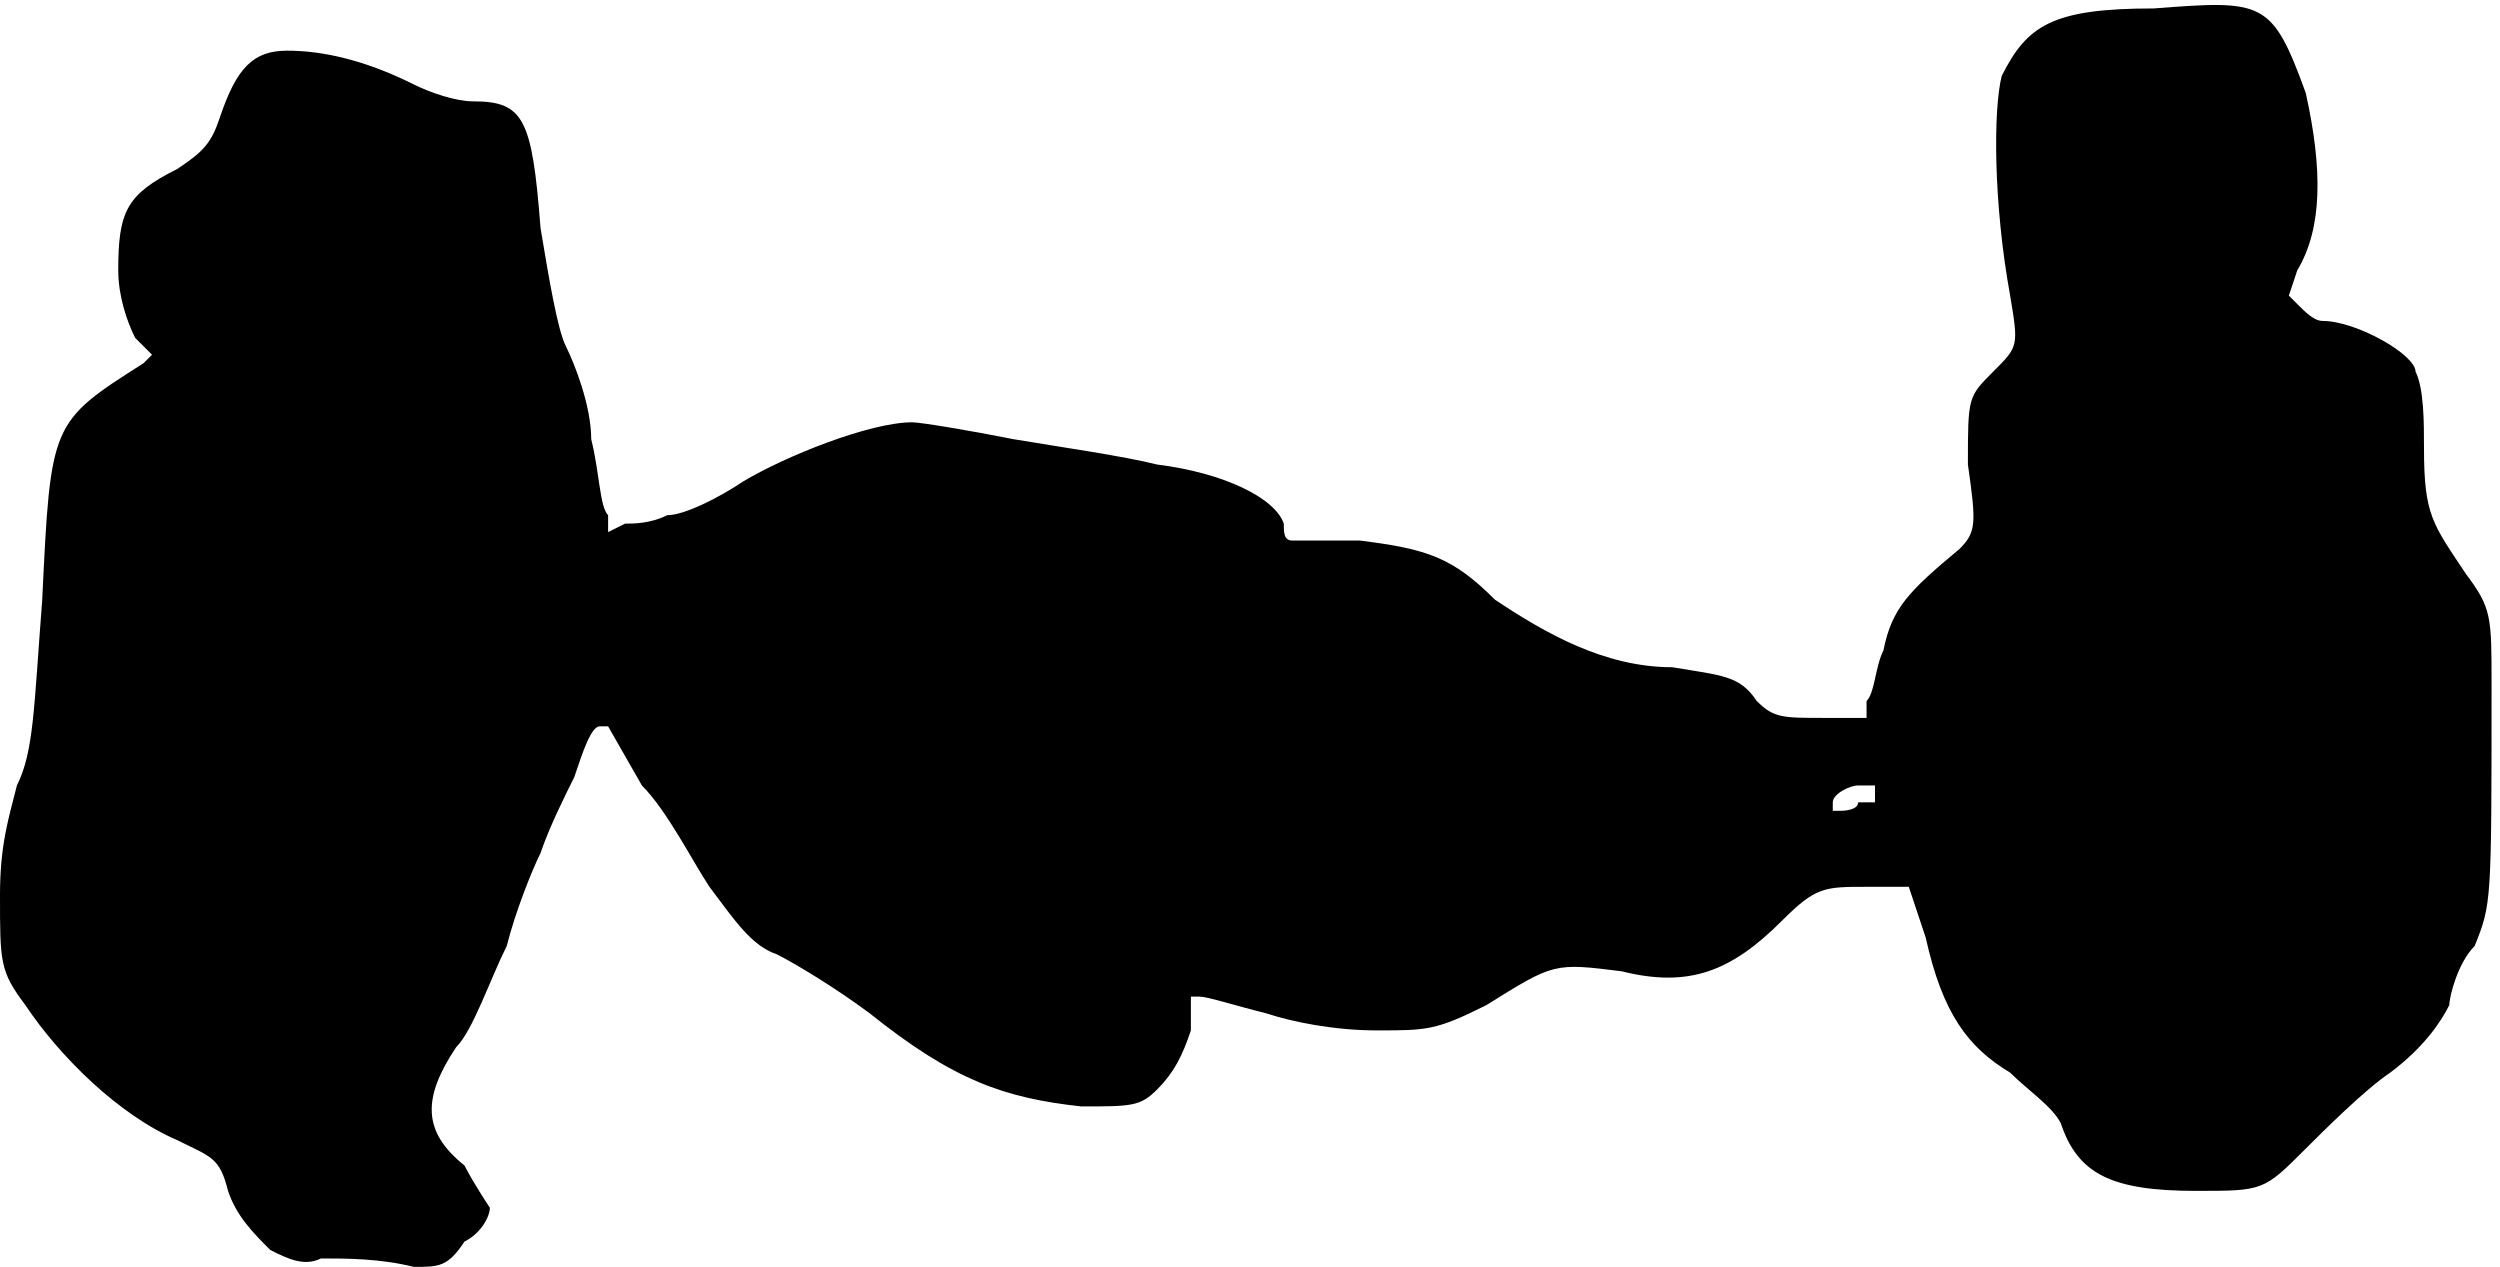 <?xml version="1.0" standalone="no"?>

<!DOCTYPE svg PUBLIC "-//W3C//DTD SVG 20010904//EN"

 "http://www.w3.org/TR/2001/REC-SVG-20010904/DTD/svg10.dtd">

<svg version="1.0" xmlns="http://www.w3.org/2000/svg"

 width="296pt" height="150pt" viewBox="0 0 296 150"

 preserveAspectRatio="xMidYMid meet">

<path fill="#000000" stroke="none" d="
M32 148

C30 146 28 144 27 141

C26 137 25 137 21 135

C14 132 7 125 3 119

C0 115 0 114 0 106

C0 100 1 97 2 93

C4 89 4 84 5 71

C6 50 6 50 17 43

L18 42

L16 40

C15 38 14 35 14 32

C14 25 15 23 21 20

C24 18 25 17 26 14

C28 8 30 6 34 6

C38 6 43 7 49 10

C51 11 54 12 56 12

C62 12 63 14 64 27

C65 33 66 39 67 41

C68 43 70 48 70 52

C71 56 71 60 72 61

L72 63

L74 62

C75 62 77 62 79 61

C81 61 85 59 88 57

C93 54 103 50 108 50

C109 50 115 51 120 52

C126 53 133 54 137 55

C145 56 151 59 152 62

C152 63 152 64 153 64

C153 64 157 64 161 64

C169 65 172 66 177 71

C183 75 190 79 198 79

C204 80 206 80 208 83

C210 85 211 85 216 85

L221 85

L221 83

C222 82 222 79 223 77

C224 72 226 70 232 65

C234 63 234 62 233 55

C233 47 233 47 236 44

C239 41 239 41 238 35

C236 24 236 13 237 9

C240 3 243 1 255 1

C268 0 269 0 273 11

C275 20 275 27 272 32

L271 35

L272 36

C273 37 274 38 275 38

C279 38 286 42 286 44

C287 46 287 50 287 53

C287 61 288 62 292 68

C295 72 295 73 295 81

C295 107 295 107 293 112

C291 114 290 118 290 119

C289 121 287 124 283 127

C280 129 275 134 273 136

C268 141 268 141 260 141

C250 141 246 139 244 133

C243 131 240 129 238 127

C233 124 230 120 228 111

L226 105

L221 105

C216 105 215 105 211 109

C205 115 200 117 192 115

C184 114 184 114 176 119

C170 122 169 122 163 122

C158 122 153 121 150 120

C146 119 143 118 142 118

L141 118

L141 122

C140 125 139 127 137 129

C135 131 134 131 128 131

C119 130 113 128 103 120

C99 117 94 114 92 113

C89 112 87 109 84 105

C82 102 79 96 76 93

L72 86

L71 86

C70 86 69 89 68 92

C67 94 65 98 64 101

C63 103 61 108 60 112

C58 116 56 122 54 124

C50 130 50 134 55 138

C56 140 58 143 58 143

C58 144 57 146 55 147

C53 150 52 150 49 150

C45 149 41 149 38 149

C36 150 34 149 32 148

Z

M220 95

L222 95

L222 94

L222 93

L220 93

C219 93 217 94 217 95

L217 96

L218 96

C218 96 220 96 220 95

Z

"/>

<path fill="#ffffff" stroke="none" d="
"/>

</svg>

